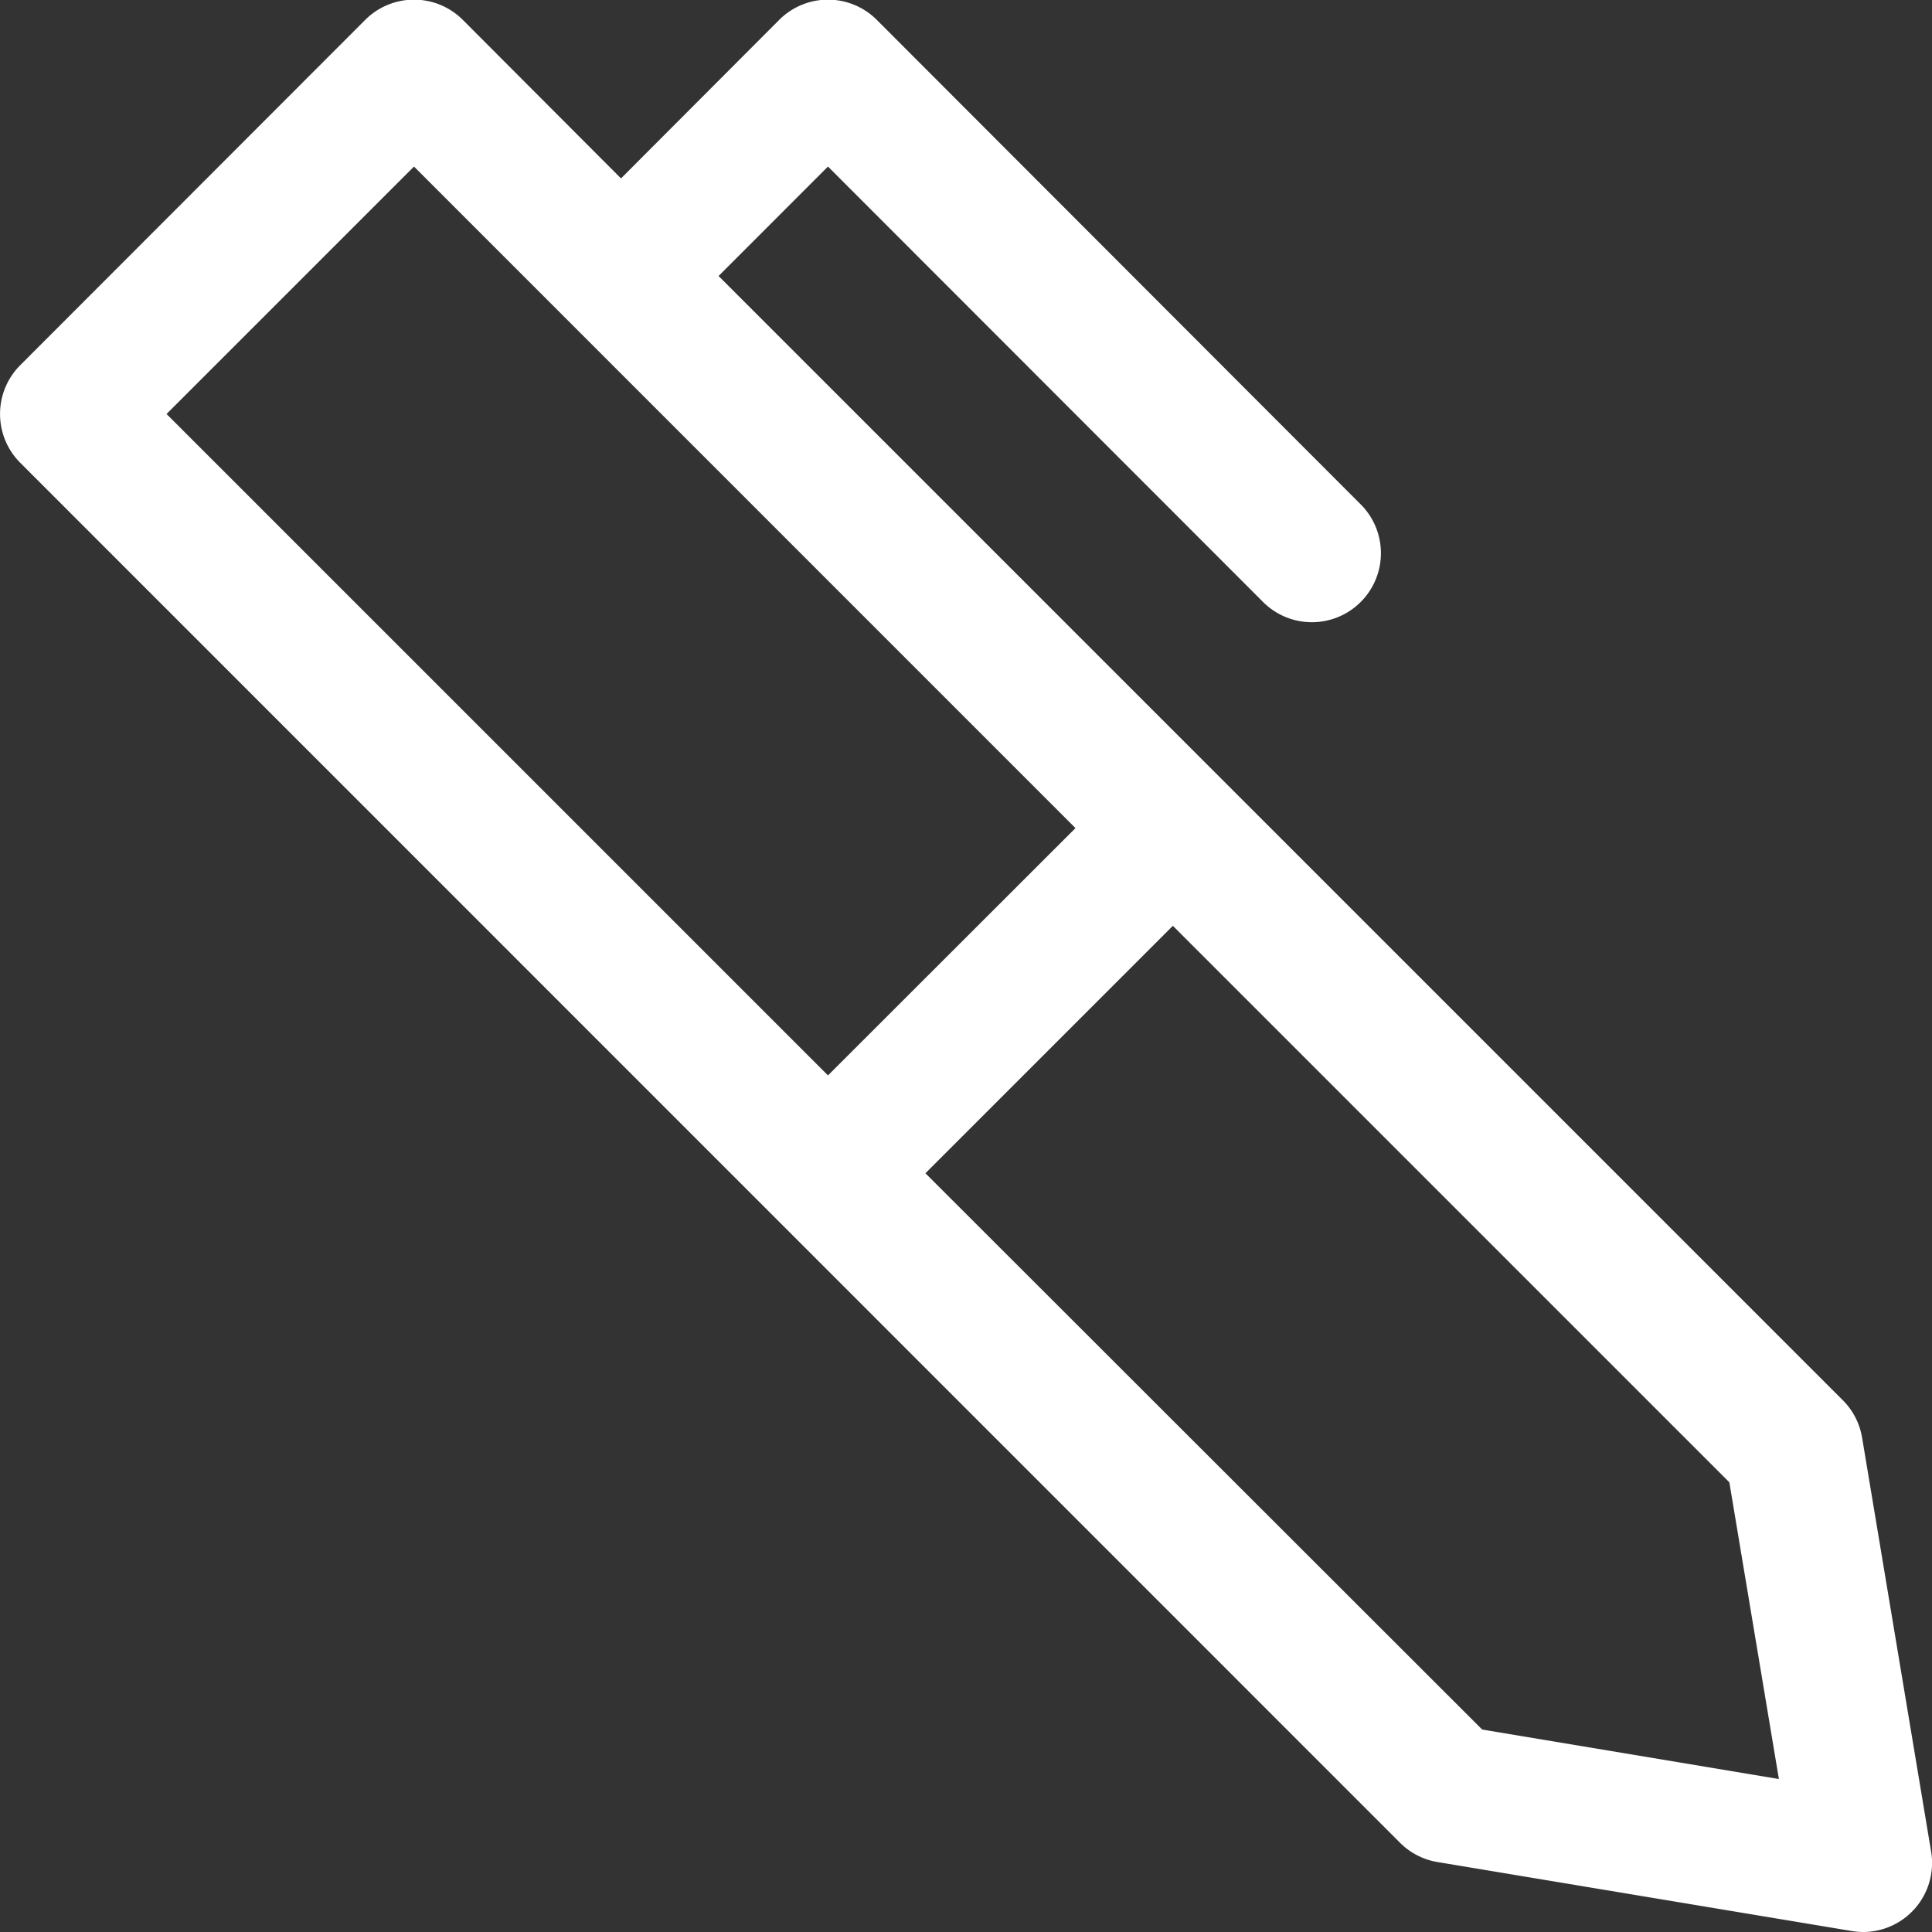 <svg xmlns="http://www.w3.org/2000/svg" id="prefix__contrato" width="29.163" height="29.164" viewBox="0 0 29.163 29.164">
    <rect x="0" y="0" width="29.163" height="29.164" fill="#333333" stroke="none"/>
    <g id="prefix__Grupo_17" data-name="Grupo 17">
        <path id="prefix__Caminho_402" fill="#ffffff" d="M.307 5.513L5.515.3a1.041 1.041 0 0 1 1.473 0l2.388 2.393L11.764.3a1.041 1.041 0 0 1 1.473 0l7.291 7.3a1.042 1.042 0 0 1-1.447 1.5l-.026-.026-6.555-6.56-1.651 1.652 16.97 16.97a1.042 1.042 0 0 1 .291.566l1.042 6.249a1.042 1.042 0 0 1-1.027 1.212 1.074 1.074 0 0 1-.172-.015L21.7 28.107a1.041 1.041 0 0 1-.565-.291L.307 6.985a1.042 1.042 0 0 1 0-1.472zm22.068 20.594l4.479.747-.748-4.479-8.4-8.4-3.735 3.735zM12.5 16.233l3.736-3.733-9.985-9.986-3.735 3.735z" data-name="Caminho 402" transform="translate(-.002)"/>
    </g>
</svg>
